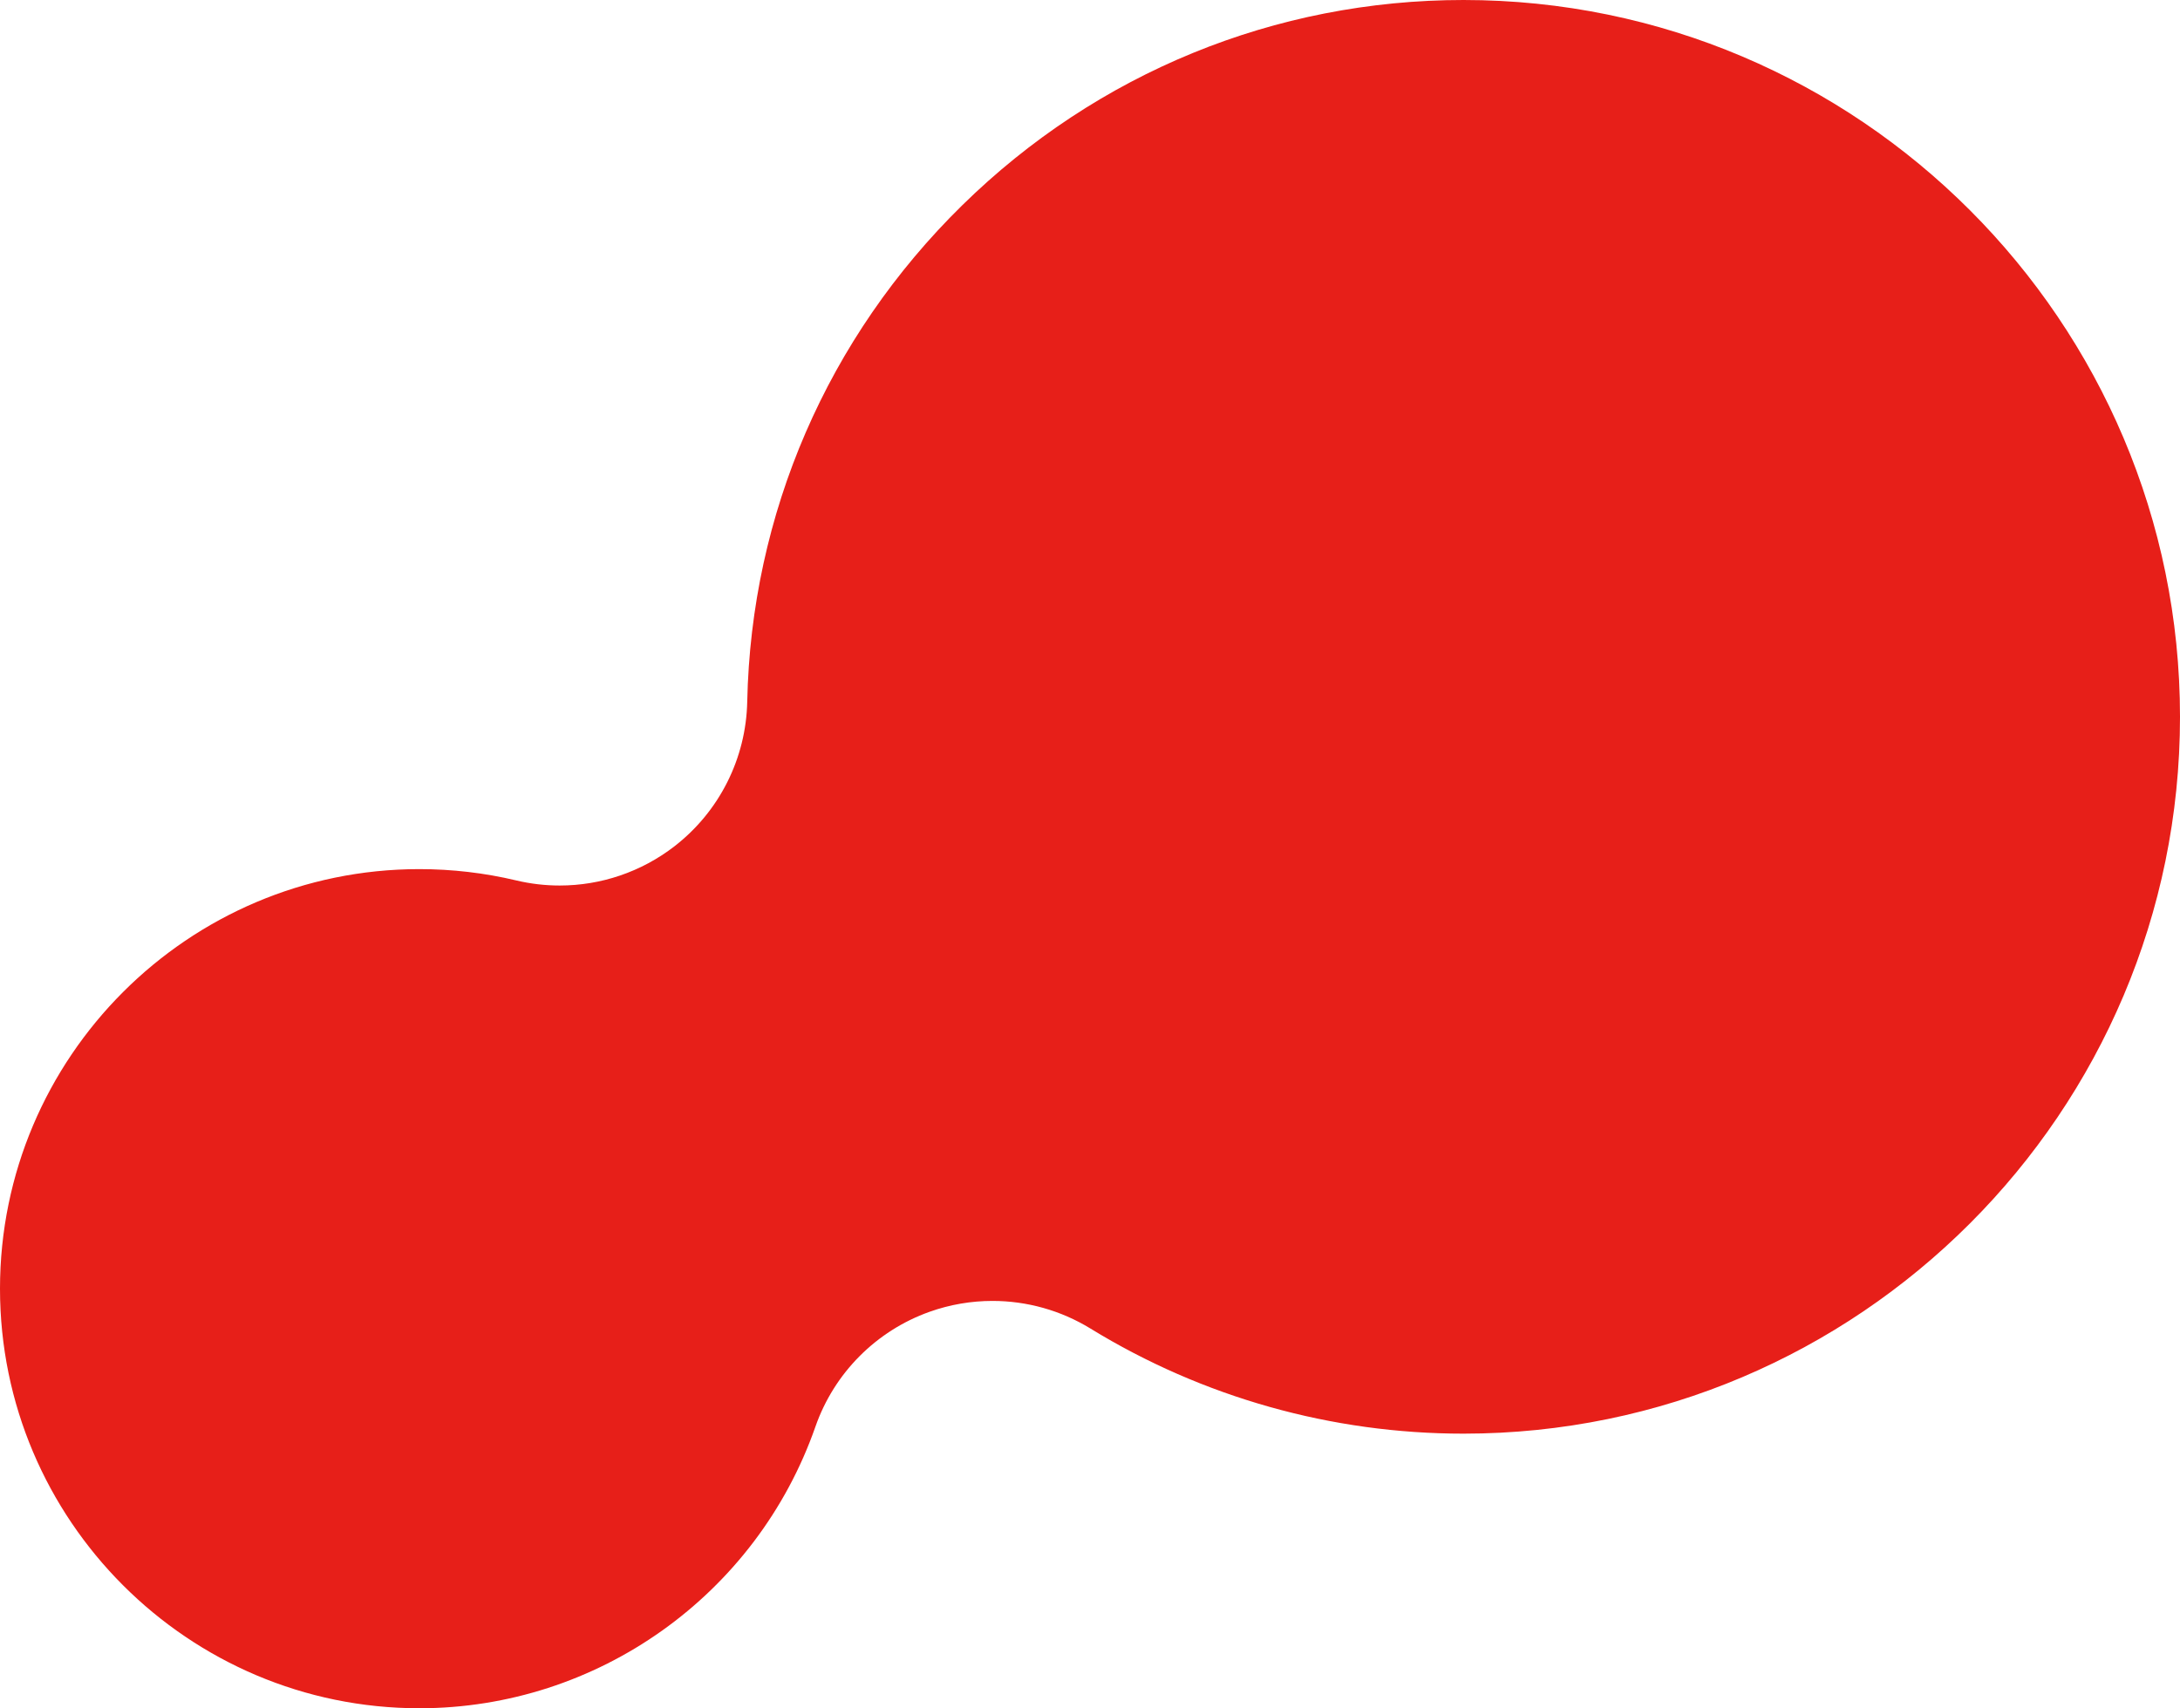 <?xml version="1.0" encoding="utf-8"?>
<!-- Generator: Adobe Illustrator 16.0.4, SVG Export Plug-In . SVG Version: 6.00 Build 0)  -->
<!DOCTYPE svg PUBLIC "-//W3C//DTD SVG 1.1//EN" "http://www.w3.org/Graphics/SVG/1.1/DTD/svg11.dtd">
<svg version="1.1" id="レイヤー_1" xmlns="http://www.w3.org/2000/svg" xmlns:xlink="http://www.w3.org/1999/xlink" x="0px"
	 y="0px" width="430px" height="336.999px" viewBox="0 0 430 336.999" enable-background="new 0 0 430 336.999"
	 xml:space="preserve">
<g>
	<path fill="#E71F19" d="M82.721,336.999c35.116,0,66.511-22.327,78.121-55.557c3.692-10.567,11.967-18.896,22.507-22.655
		c4.034-1.438,8.235-2.146,12.419-2.146c6.746,0,13.447,1.844,19.335,5.456c22.115,13.561,47.556,20.729,73.571,20.729
		c77.928,0,141.326-63.438,141.326-141.413S366.602,0,288.674,0c-37.154,0-72.271,14.384-98.884,40.503
		c-26.576,26.085-41.635,60.864-42.401,97.932c-0.231,11.188-5.508,21.671-14.354,28.518c-6.544,5.065-14.524,7.739-22.64,7.739
		c-2.854,0-5.722-0.33-8.552-1.002c-6.237-1.484-12.671-2.234-19.123-2.234C37.108,171.455,0,208.586,0,254.228
		C0,299.867,37.108,336.999,82.721,336.999z"/>
</g>
</svg>
